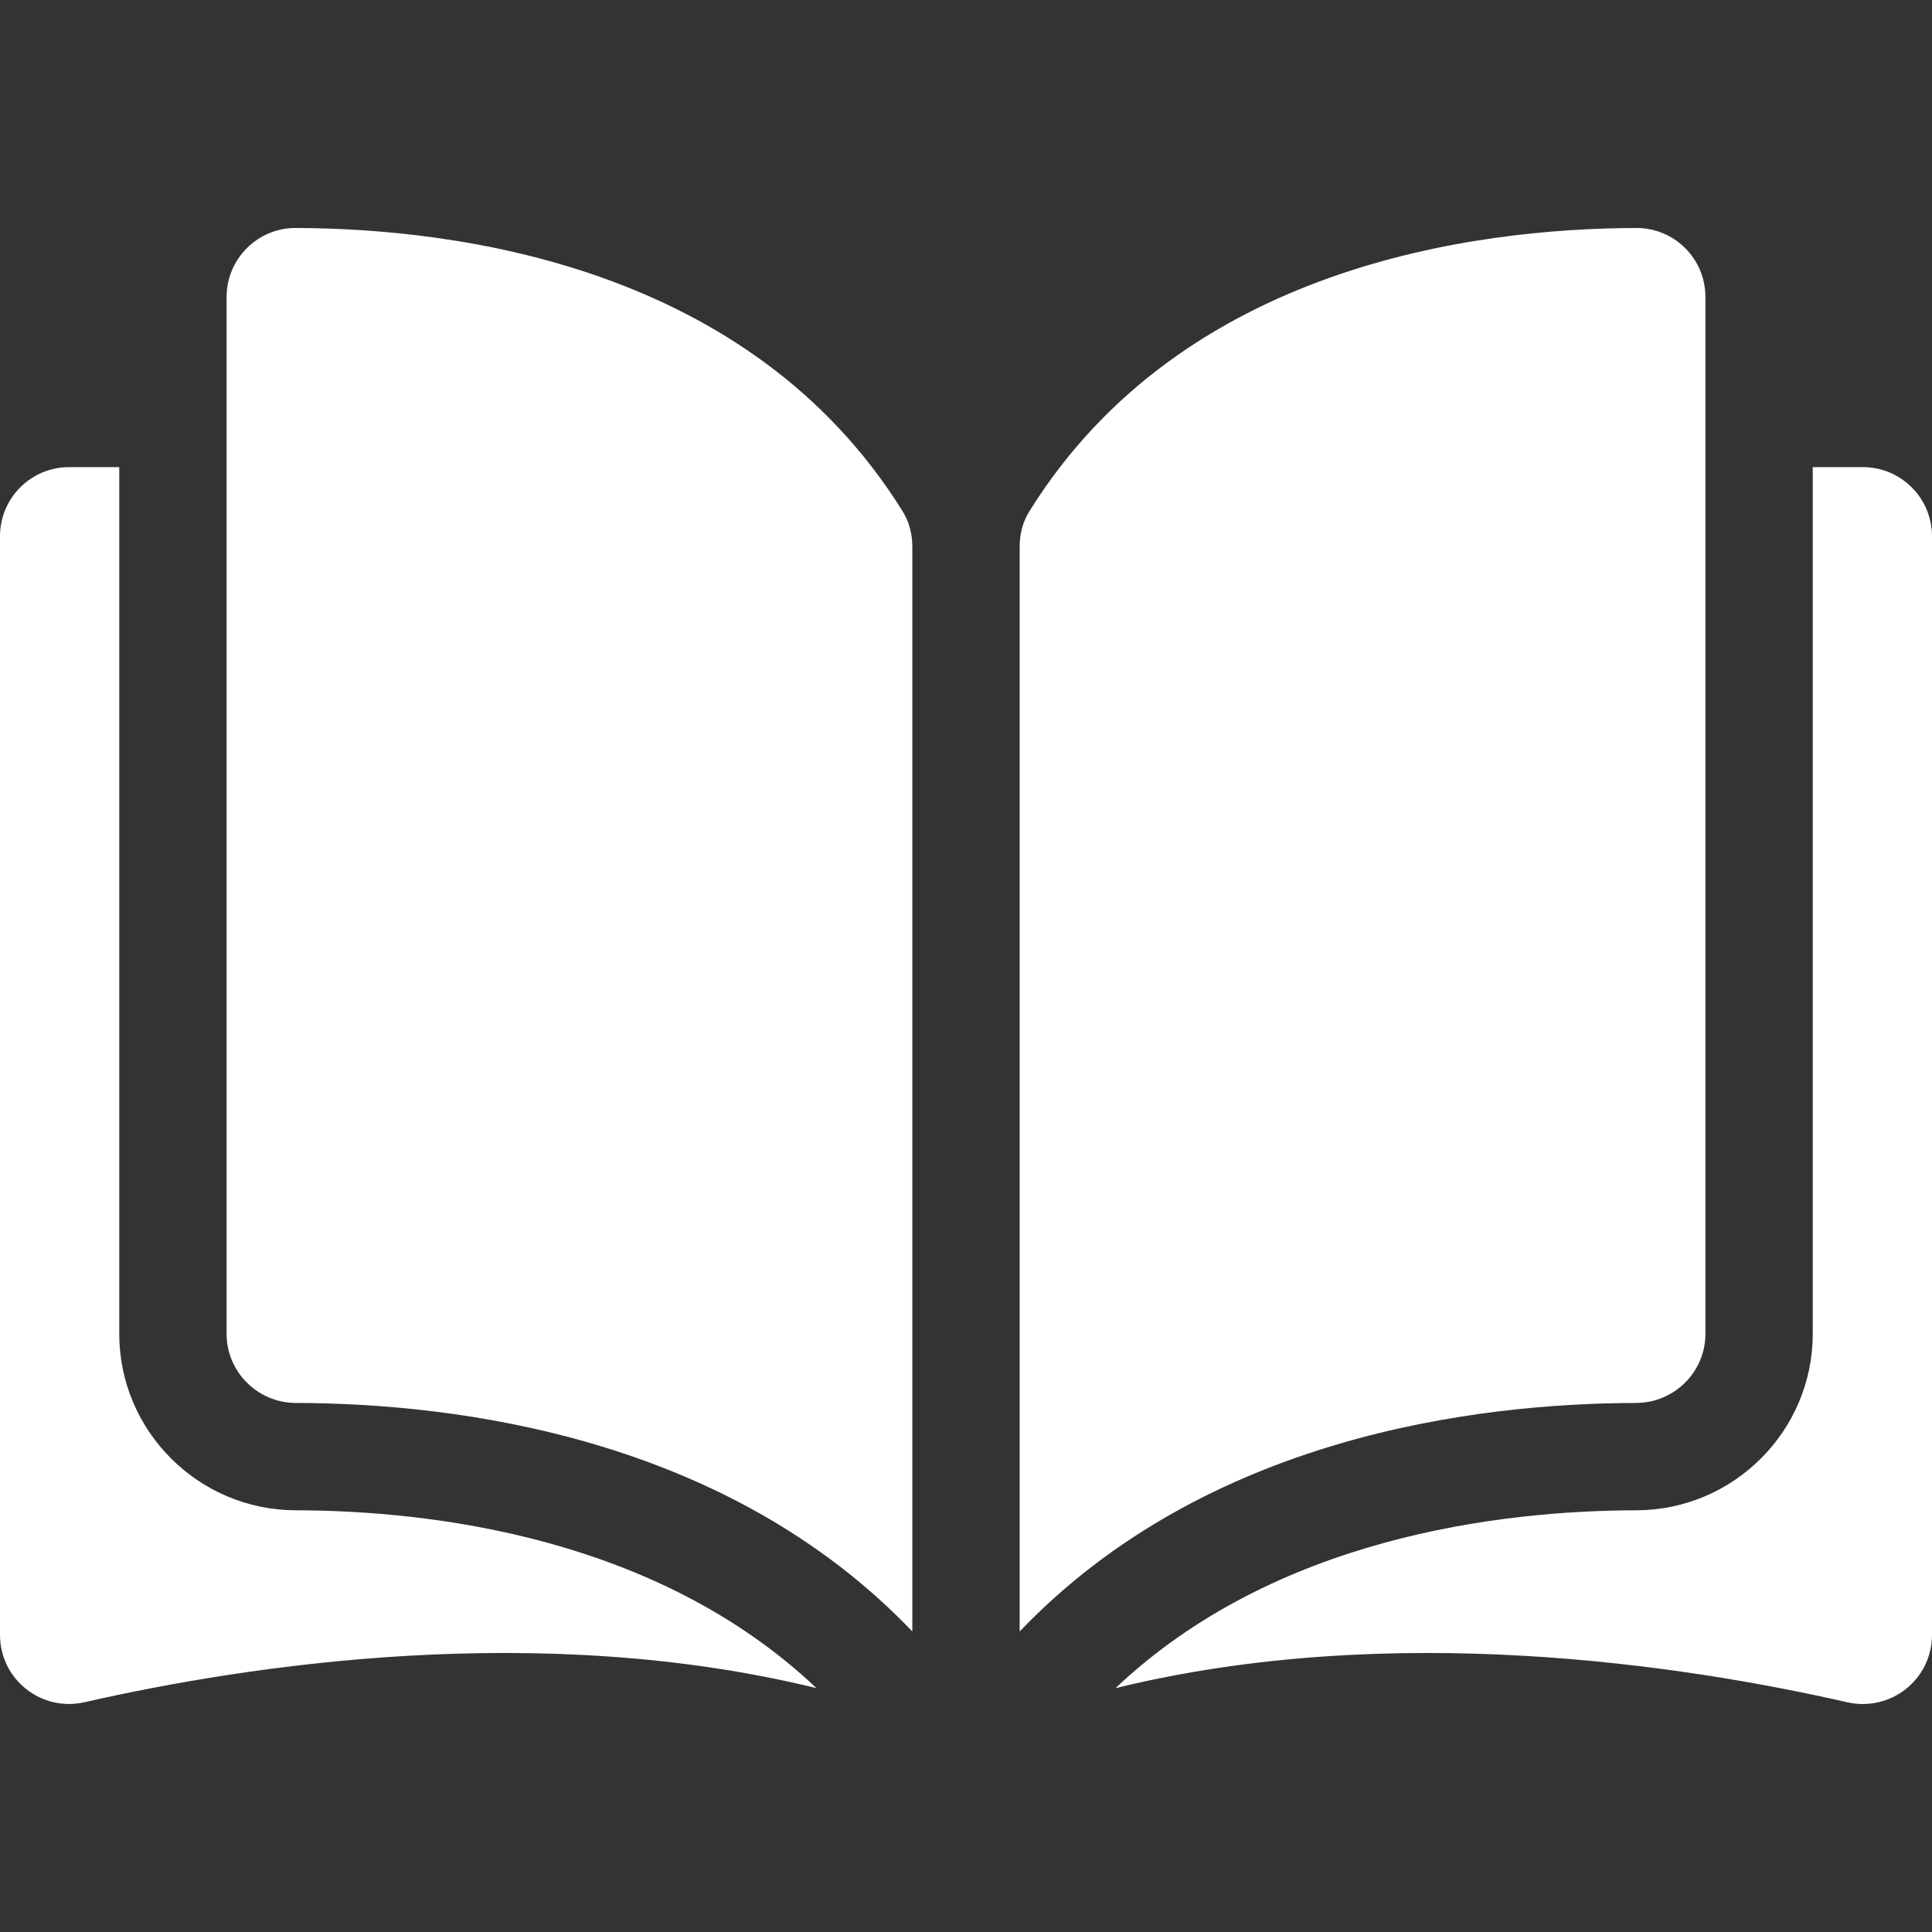 <svg width="18" height="18" viewBox="0 0 18 18" fill="none" xmlns="http://www.w3.org/2000/svg">
<rect x="0" y="0" width="18" height="18" fill="#333333" stroke="none"/>
<path d="M2.753 2.124C2.753 2.124 2.752 2.124 2.752 2.124C2.582 2.124 2.422 2.191 2.301 2.311C2.178 2.433 2.111 2.596 2.111 2.768V12.427C2.111 12.781 2.4 13.07 2.756 13.071C4.255 13.074 6.767 13.387 8.5 15.2V5.092C8.5 4.972 8.469 4.86 8.411 4.766C6.989 2.476 4.256 2.128 2.753 2.124Z" fill="white"/>
<path d="M15.889 12.427V2.768C15.889 2.595 15.822 2.433 15.7 2.311C15.579 2.191 15.418 2.124 15.248 2.124C15.248 2.124 15.247 2.124 15.247 2.124C13.744 2.128 11.011 2.476 9.589 4.766C9.531 4.859 9.5 4.972 9.5 5.092V15.2C11.233 13.387 13.745 13.074 15.244 13.071C15.6 13.07 15.889 12.781 15.889 12.427Z" fill="white"/>
<path d="M17.356 4.352H16.889V12.427C16.889 13.331 16.152 14.069 15.246 14.071C13.975 14.074 11.878 14.322 10.393 15.728C12.961 15.099 15.669 15.508 17.212 15.86C17.404 15.903 17.604 15.858 17.758 15.735C17.912 15.612 18 15.429 18 15.232V4.996C18 4.64 17.711 4.352 17.356 4.352Z" fill="white"/>
<path d="M1.111 12.427V4.352H0.644C0.289 4.352 0 4.64 0 4.996V15.232C0 15.429 0.088 15.612 0.242 15.735C0.396 15.858 0.595 15.903 0.788 15.859C2.331 15.508 5.039 15.099 7.607 15.728C6.122 14.322 4.025 14.074 2.754 14.071C1.848 14.069 1.111 13.331 1.111 12.427Z" fill="white"/>
</svg>
